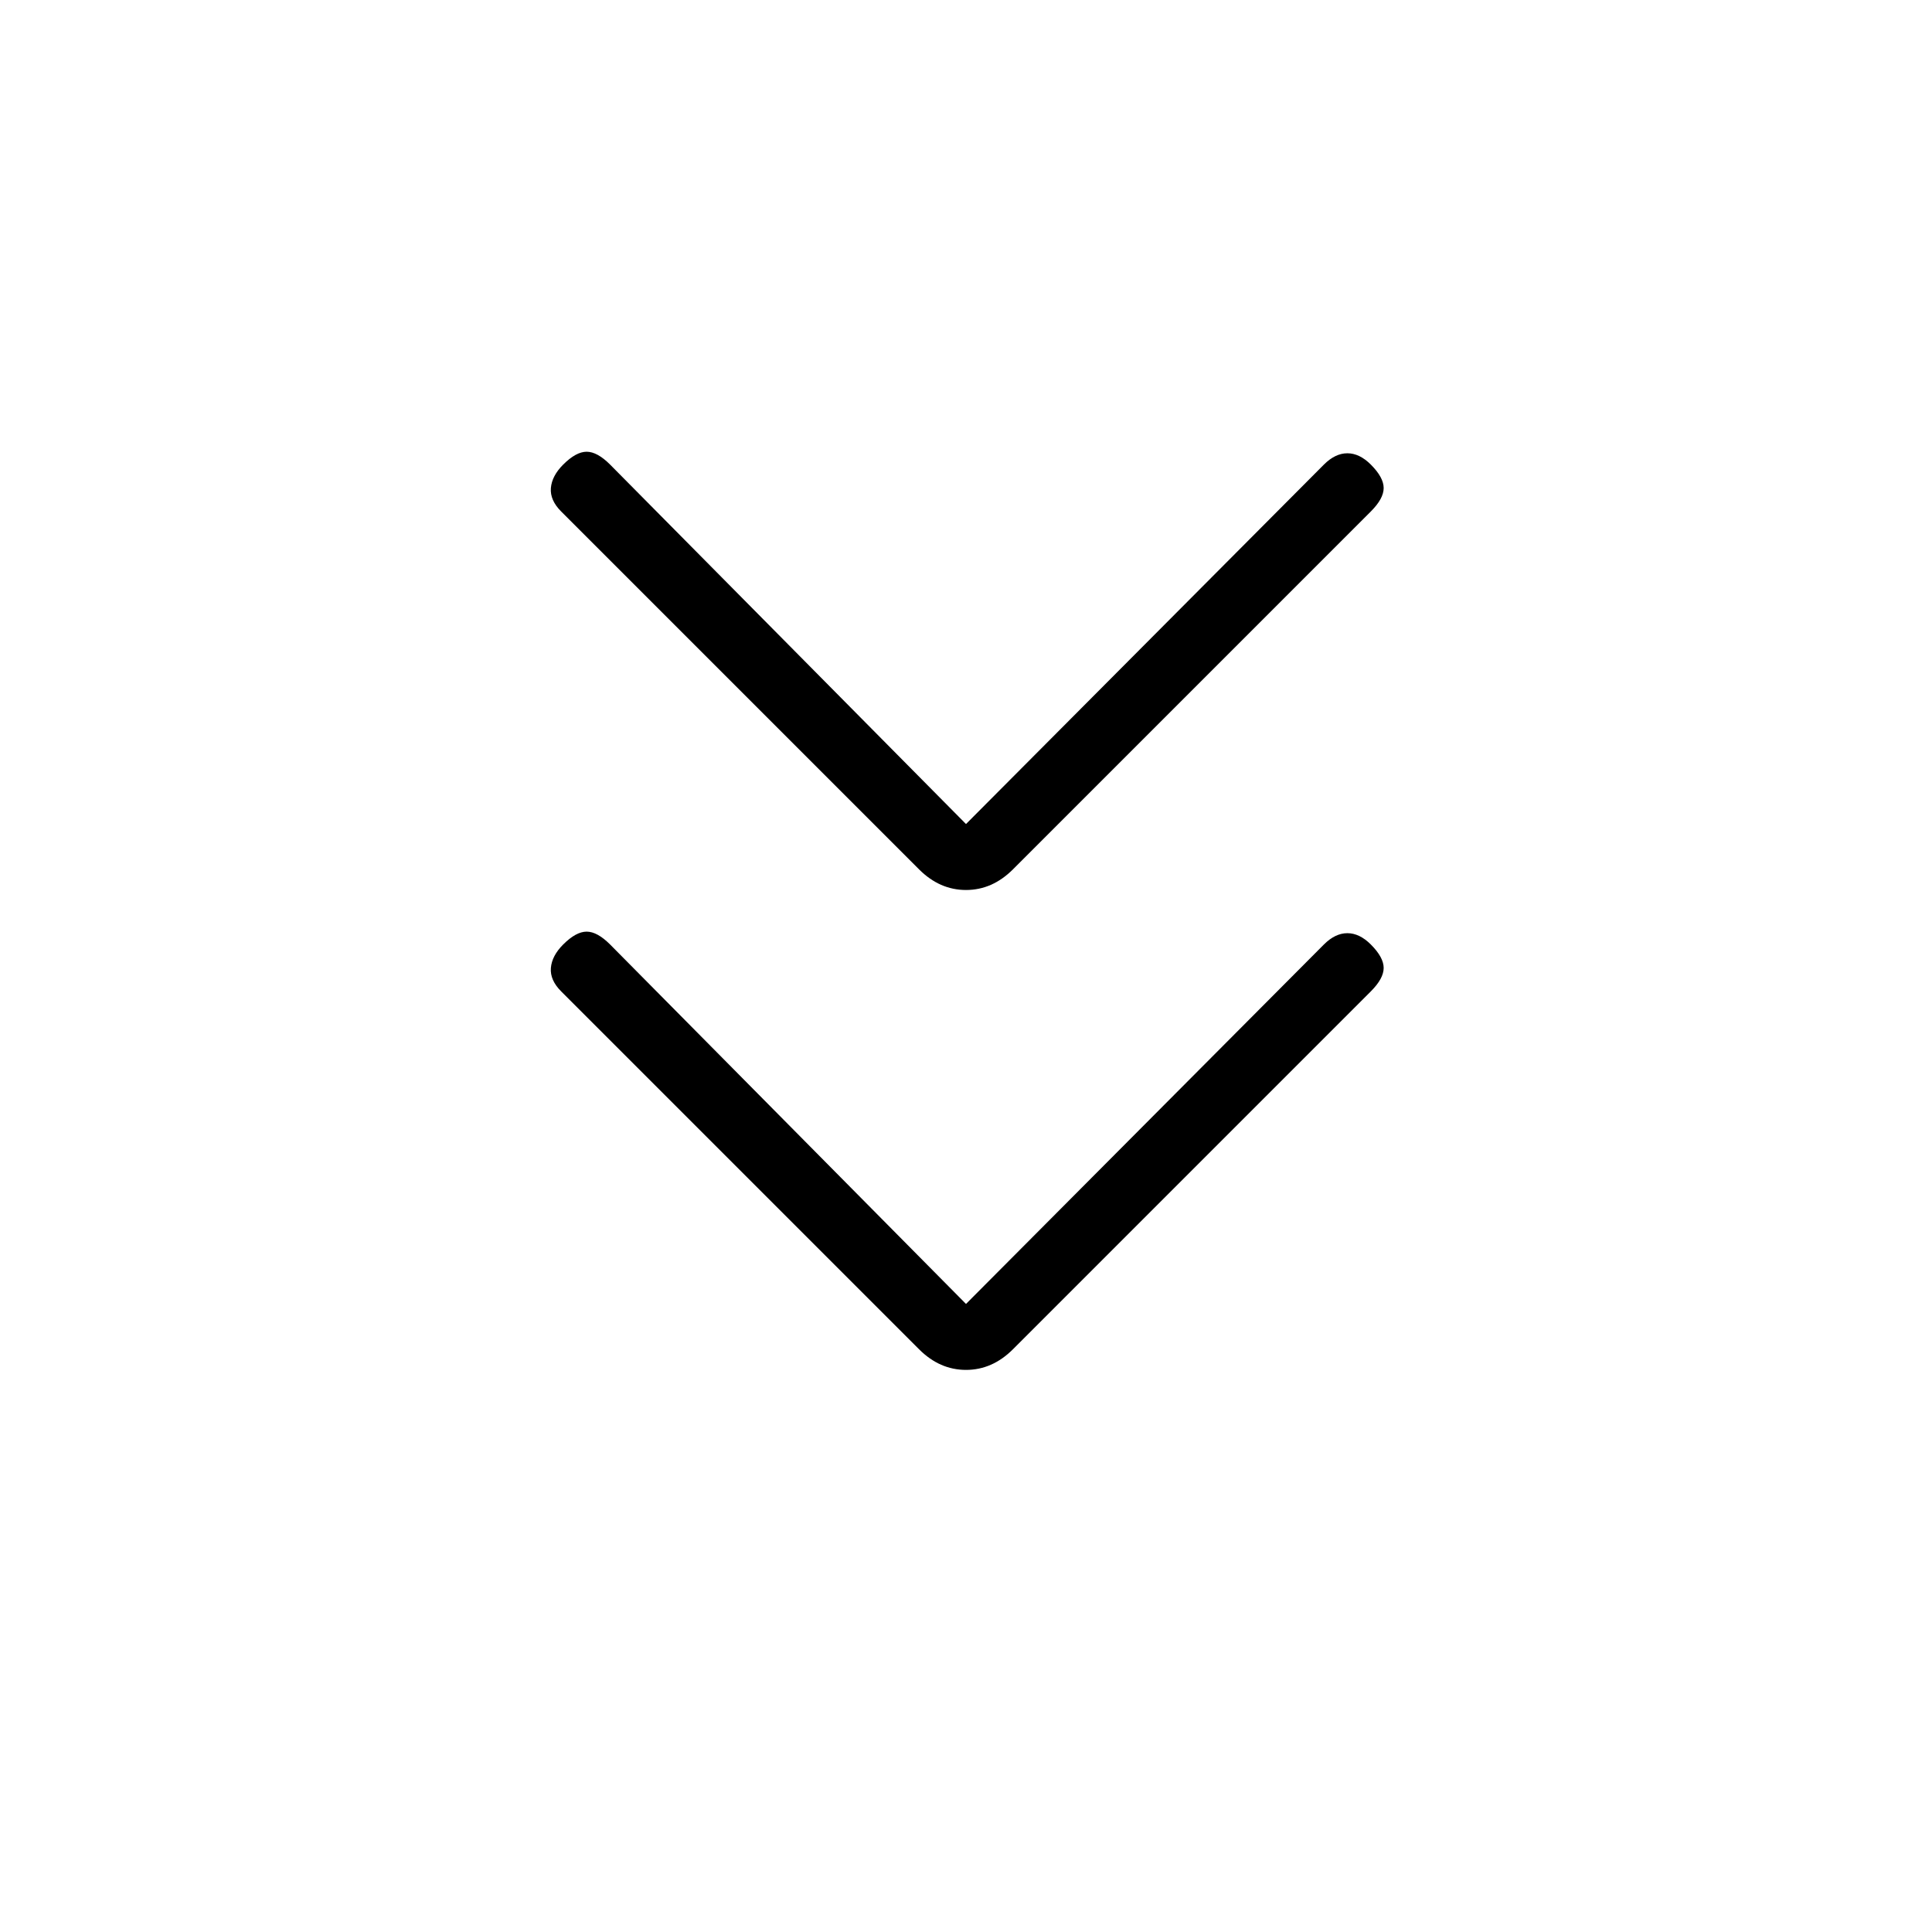 <svg xmlns="http://www.w3.org/2000/svg" height="20" viewBox="0 -960 960 960" width="20"><path d="m480-312.077 177.846-178.615q5.615-5.616 11.654-5.616t11.654 5.616q6.385 6.384 6.385 11.654 0 5.269-6.385 11.653L503.308-289.538q-10.231 10.23-23.308 10.23t-23.308-10.23L278.846-467.385q-5.615-5.615-5.115-11.653.5-6.039 6.115-11.654 6.385-6.385 11.654-6.385t11.654 6.385L480-312.077Zm0-238.462 177.846-178.615q5.615-5.615 11.654-5.615t11.654 5.615q6.385 6.385 6.385 11.654t-6.385 11.654L503.308-528Q493.077-517.769 480-517.769T456.692-528L278.846-705.846q-5.615-5.615-5.115-11.654t6.115-11.654q6.385-6.385 11.654-6.385t11.654 6.385L480-550.539Z"/></svg>